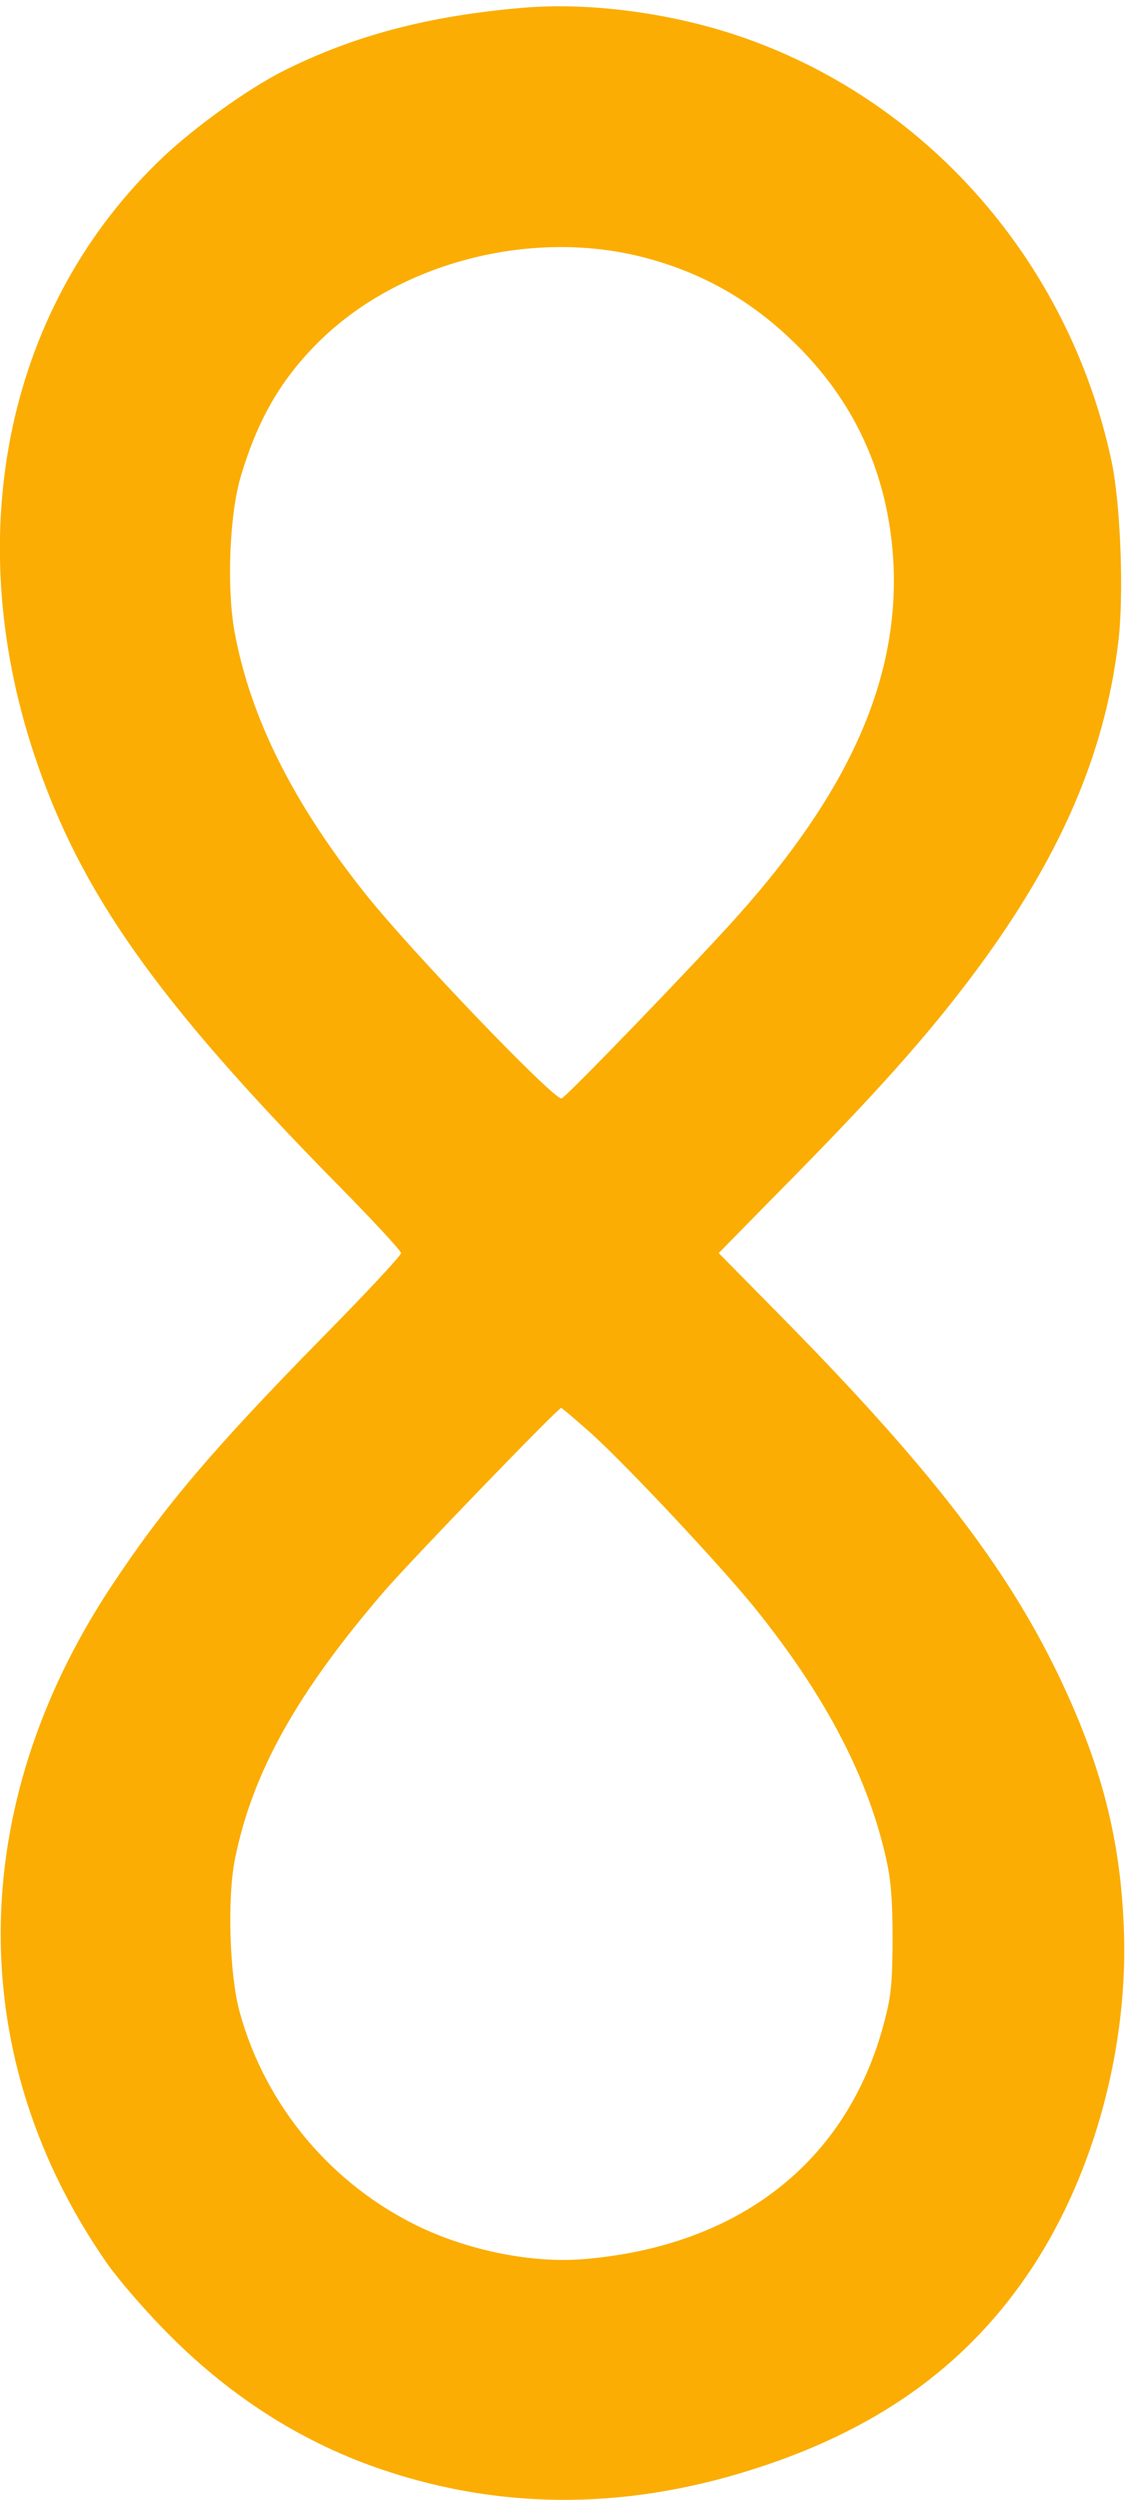 <?xml version="1.0" standalone="no"?>
<!DOCTYPE svg PUBLIC "-//W3C//DTD SVG 20010904//EN"
 "http://www.w3.org/TR/2001/REC-SVG-20010904/DTD/svg10.dtd">
<svg version="1.0" xmlns="http://www.w3.org/2000/svg"
 width="341.749pt" height="757.408pt" viewBox="0 0 341.749 757.408"
 preserveAspectRatio="xMidYMid meet">
<g transform="translate(-0.085,757.76) rotate(-360.00) scale(0.095,-0.095)"
fill="#fbad03" stroke="none">
<path d="M1675 7952 c-304 -25 -545 -89 -770 -202 -113 -57 -280 -177 -383
-274 -494 -467 -650 -1190 -412 -1906 146 -438 388 -781 963 -1366 115 -116
208 -217 208 -224 0 -8 -112 -128 -249 -267 -347 -353 -510 -544 -678 -799
-465 -705 -468 -1505 -8 -2161 38 -53 127 -156 200 -228 198 -198 427 -342
678 -426 390 -131 794 -127 1211 12 385 128 663 333 861 634 199 302 308 708
292 1087 -12 289 -74 523 -212 809 -166 342 -408 655 -866 1121 l-215 218 168
171 c334 337 498 521 653 729 268 361 410 687 454 1045 19 148 8 444 -21 580
-136 639 -594 1158 -1197 1359 -216 72 -470 105 -677 88z m375 -795 c193 -49
354 -141 497 -284 190 -189 293 -424 306 -699 16 -365 -141 -720 -497 -1118
-131 -147 -552 -583 -563 -583 -29 0 -478 468 -622 648 -233 291 -370 564
-421 838 -26 141 -17 377 20 500 54 180 127 306 245 424 254 254 675 365 1035
274z m-162 -3752 c120 -109 414 -423 524 -559 227 -282 363 -544 420 -809 14
-66 18 -132 18 -252 -1 -140 -5 -177 -28 -263 -118 -442 -464 -711 -963 -751
-159 -12 -353 26 -512 100 -285 134 -498 387 -581 688 -33 120 -40 365 -15
489 56 277 198 530 476 853 92 106 555 585 565 585 3 0 46 -37 96 -81z"/>
</g>
</svg>
